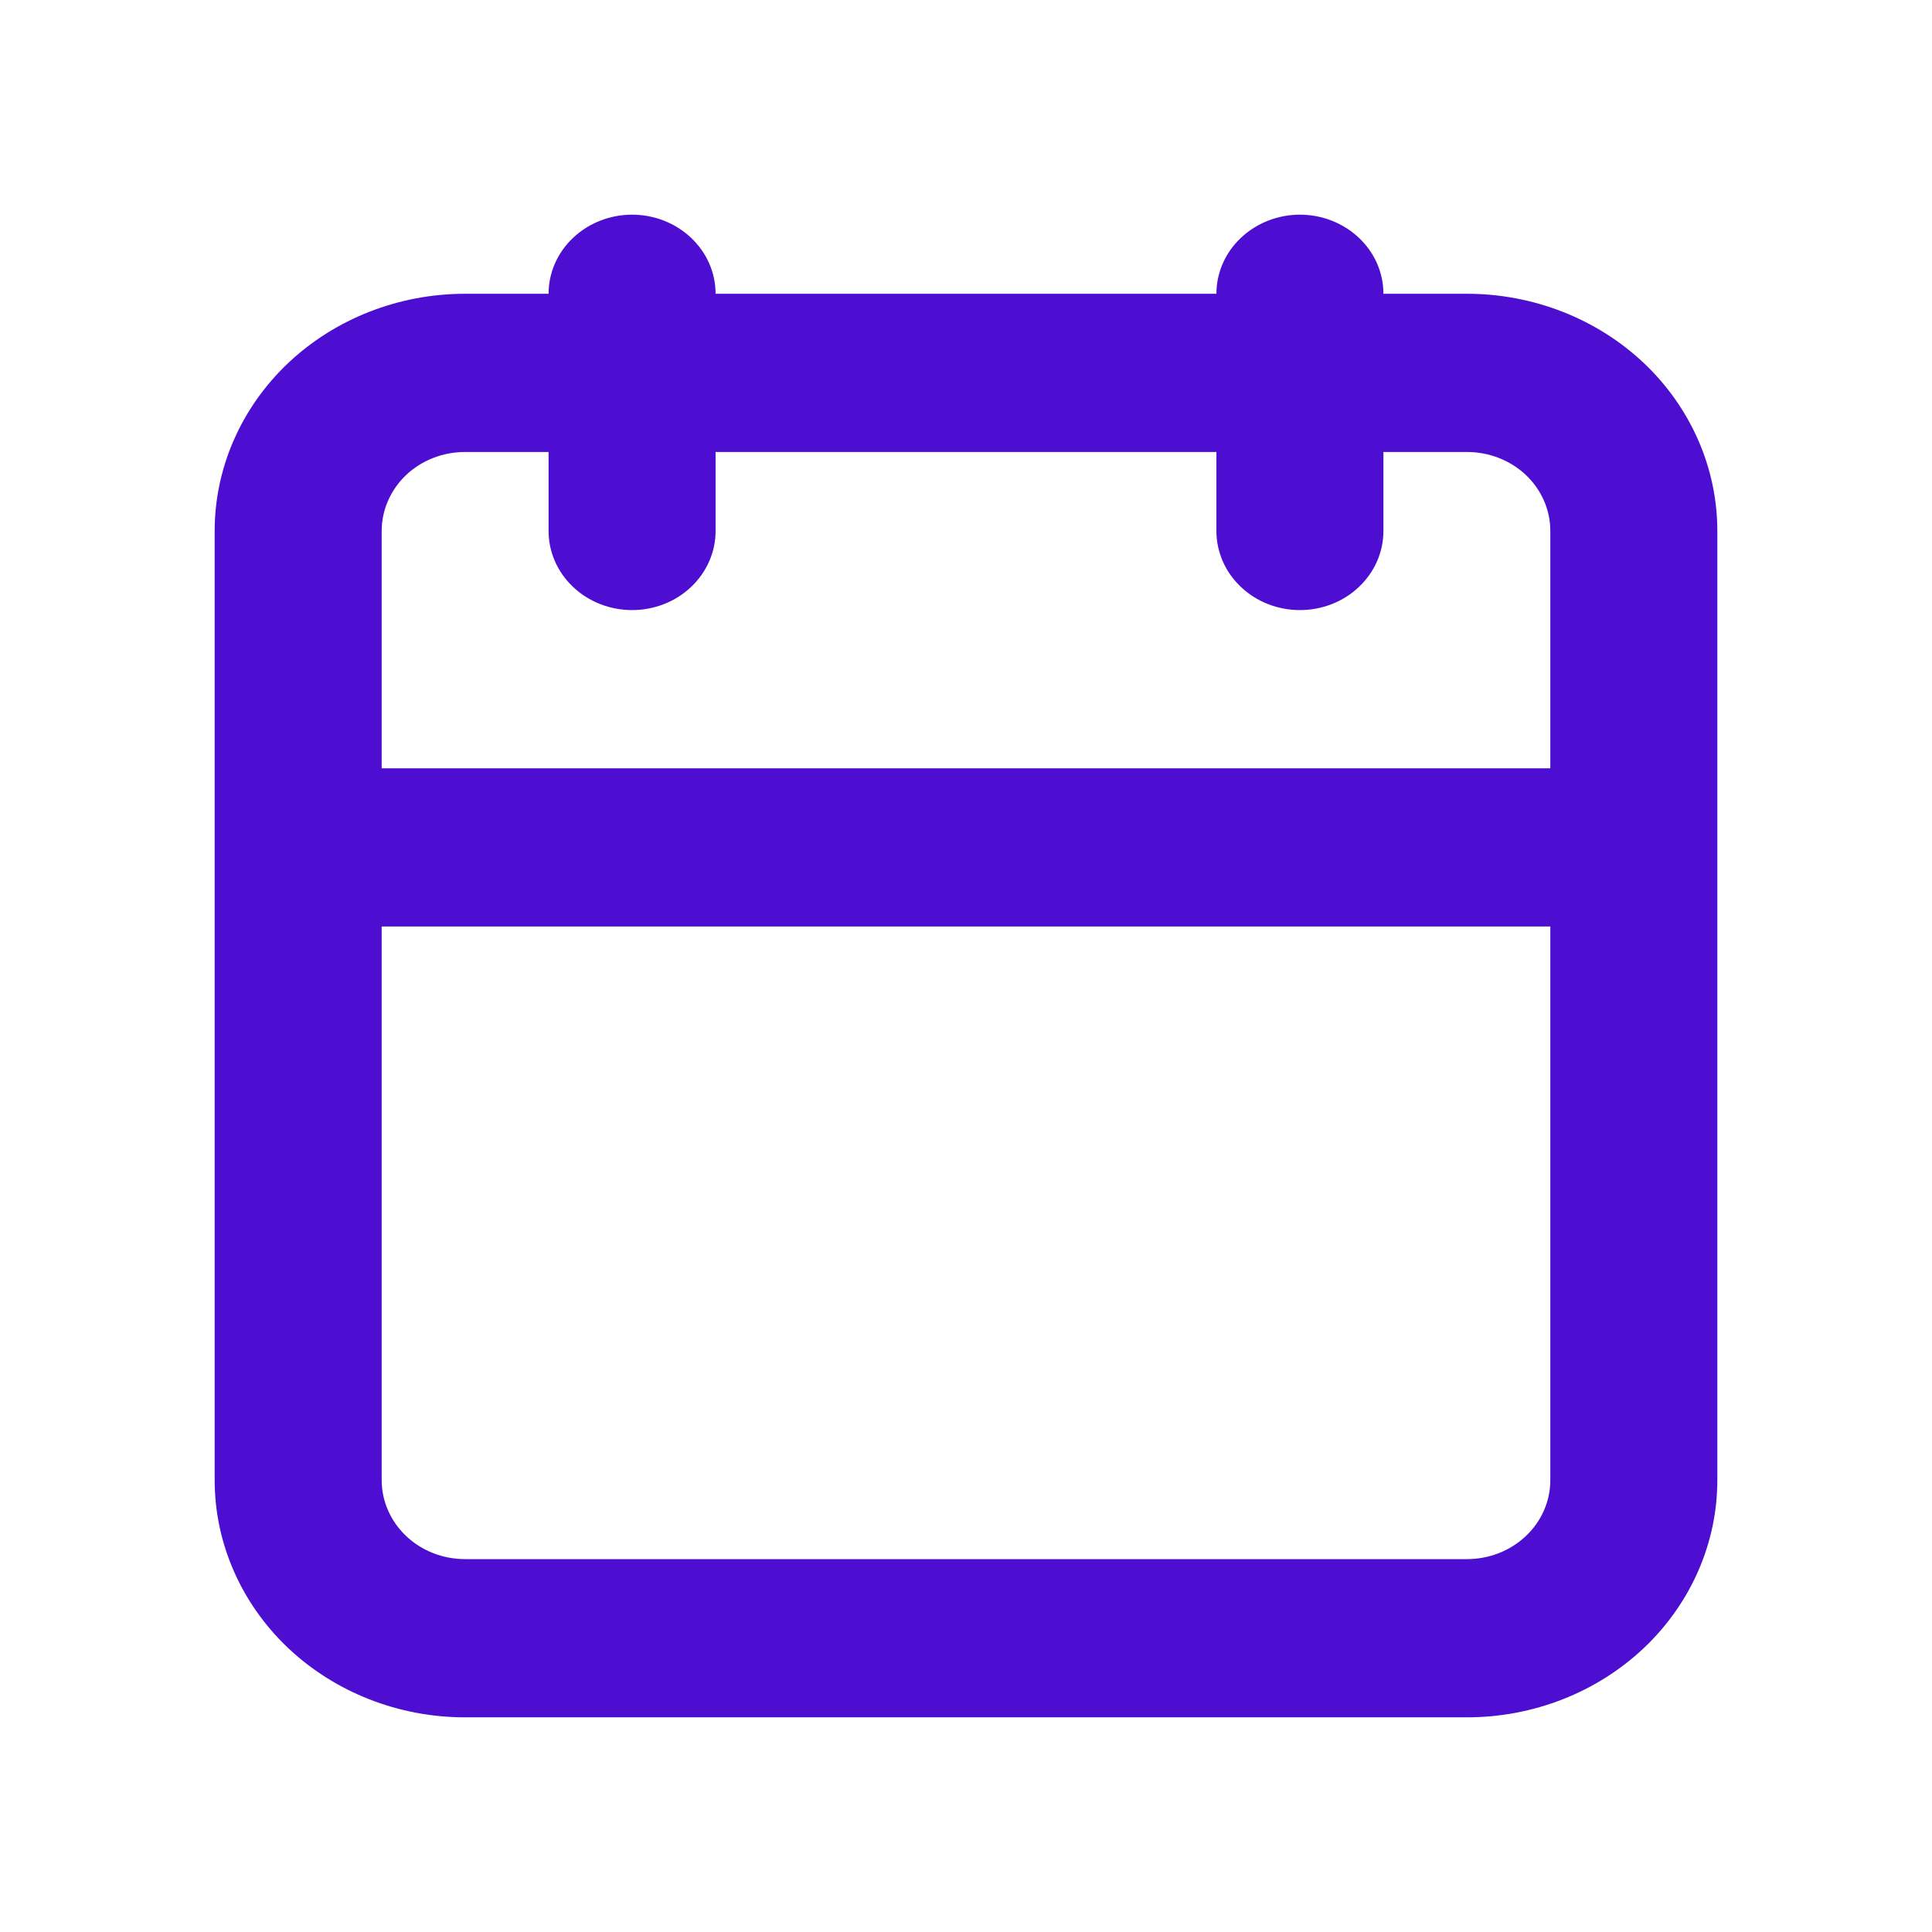 <svg width="18" height="18" viewBox="0 0 18 18" fill="none" xmlns="http://www.w3.org/2000/svg">
<path d="M4.333 16H13.667C14.286 16 14.879 15.767 15.317 15.353C15.754 14.938 16 14.376 16 13.79V4.947C16 4.361 15.754 3.799 15.317 3.384C14.879 2.97 14.286 2.737 13.667 2.737H12.889C12.889 2.541 12.807 2.354 12.661 2.216C12.515 2.078 12.317 2 12.111 2C11.905 2 11.707 2.078 11.561 2.216C11.415 2.354 11.333 2.541 11.333 2.737H6.667C6.667 2.541 6.585 2.354 6.439 2.216C6.293 2.078 6.095 2 5.889 2C5.683 2 5.485 2.078 5.339 2.216C5.193 2.354 5.111 2.541 5.111 2.737H4.333C3.714 2.737 3.121 2.97 2.683 3.384C2.246 3.799 2 4.361 2 4.947V13.79C2 14.376 2.246 14.938 2.683 15.353C3.121 15.767 3.714 16 4.333 16ZM3.556 4.947C3.556 4.752 3.638 4.565 3.783 4.426C3.929 4.288 4.127 4.211 4.333 4.211H5.111V4.947C5.111 5.143 5.193 5.33 5.339 5.468C5.485 5.607 5.683 5.684 5.889 5.684C6.095 5.684 6.293 5.607 6.439 5.468C6.585 5.33 6.667 5.143 6.667 4.947V4.211H11.333V4.947C11.333 5.143 11.415 5.33 11.561 5.468C11.707 5.607 11.905 5.684 12.111 5.684C12.317 5.684 12.515 5.607 12.661 5.468C12.807 5.33 12.889 5.143 12.889 4.947V4.211H13.667C13.873 4.211 14.071 4.288 14.217 4.426C14.363 4.565 14.444 4.752 14.444 4.947V7.158H3.556V4.947ZM3.556 8.632H14.444V13.79C14.444 13.985 14.363 14.172 14.217 14.31C14.071 14.449 13.873 14.526 13.667 14.526H4.333C4.127 14.526 3.929 14.449 3.783 14.31C3.638 14.172 3.556 13.985 3.556 13.79V8.632Z" fill="#4D0ED2"/>
</svg>

